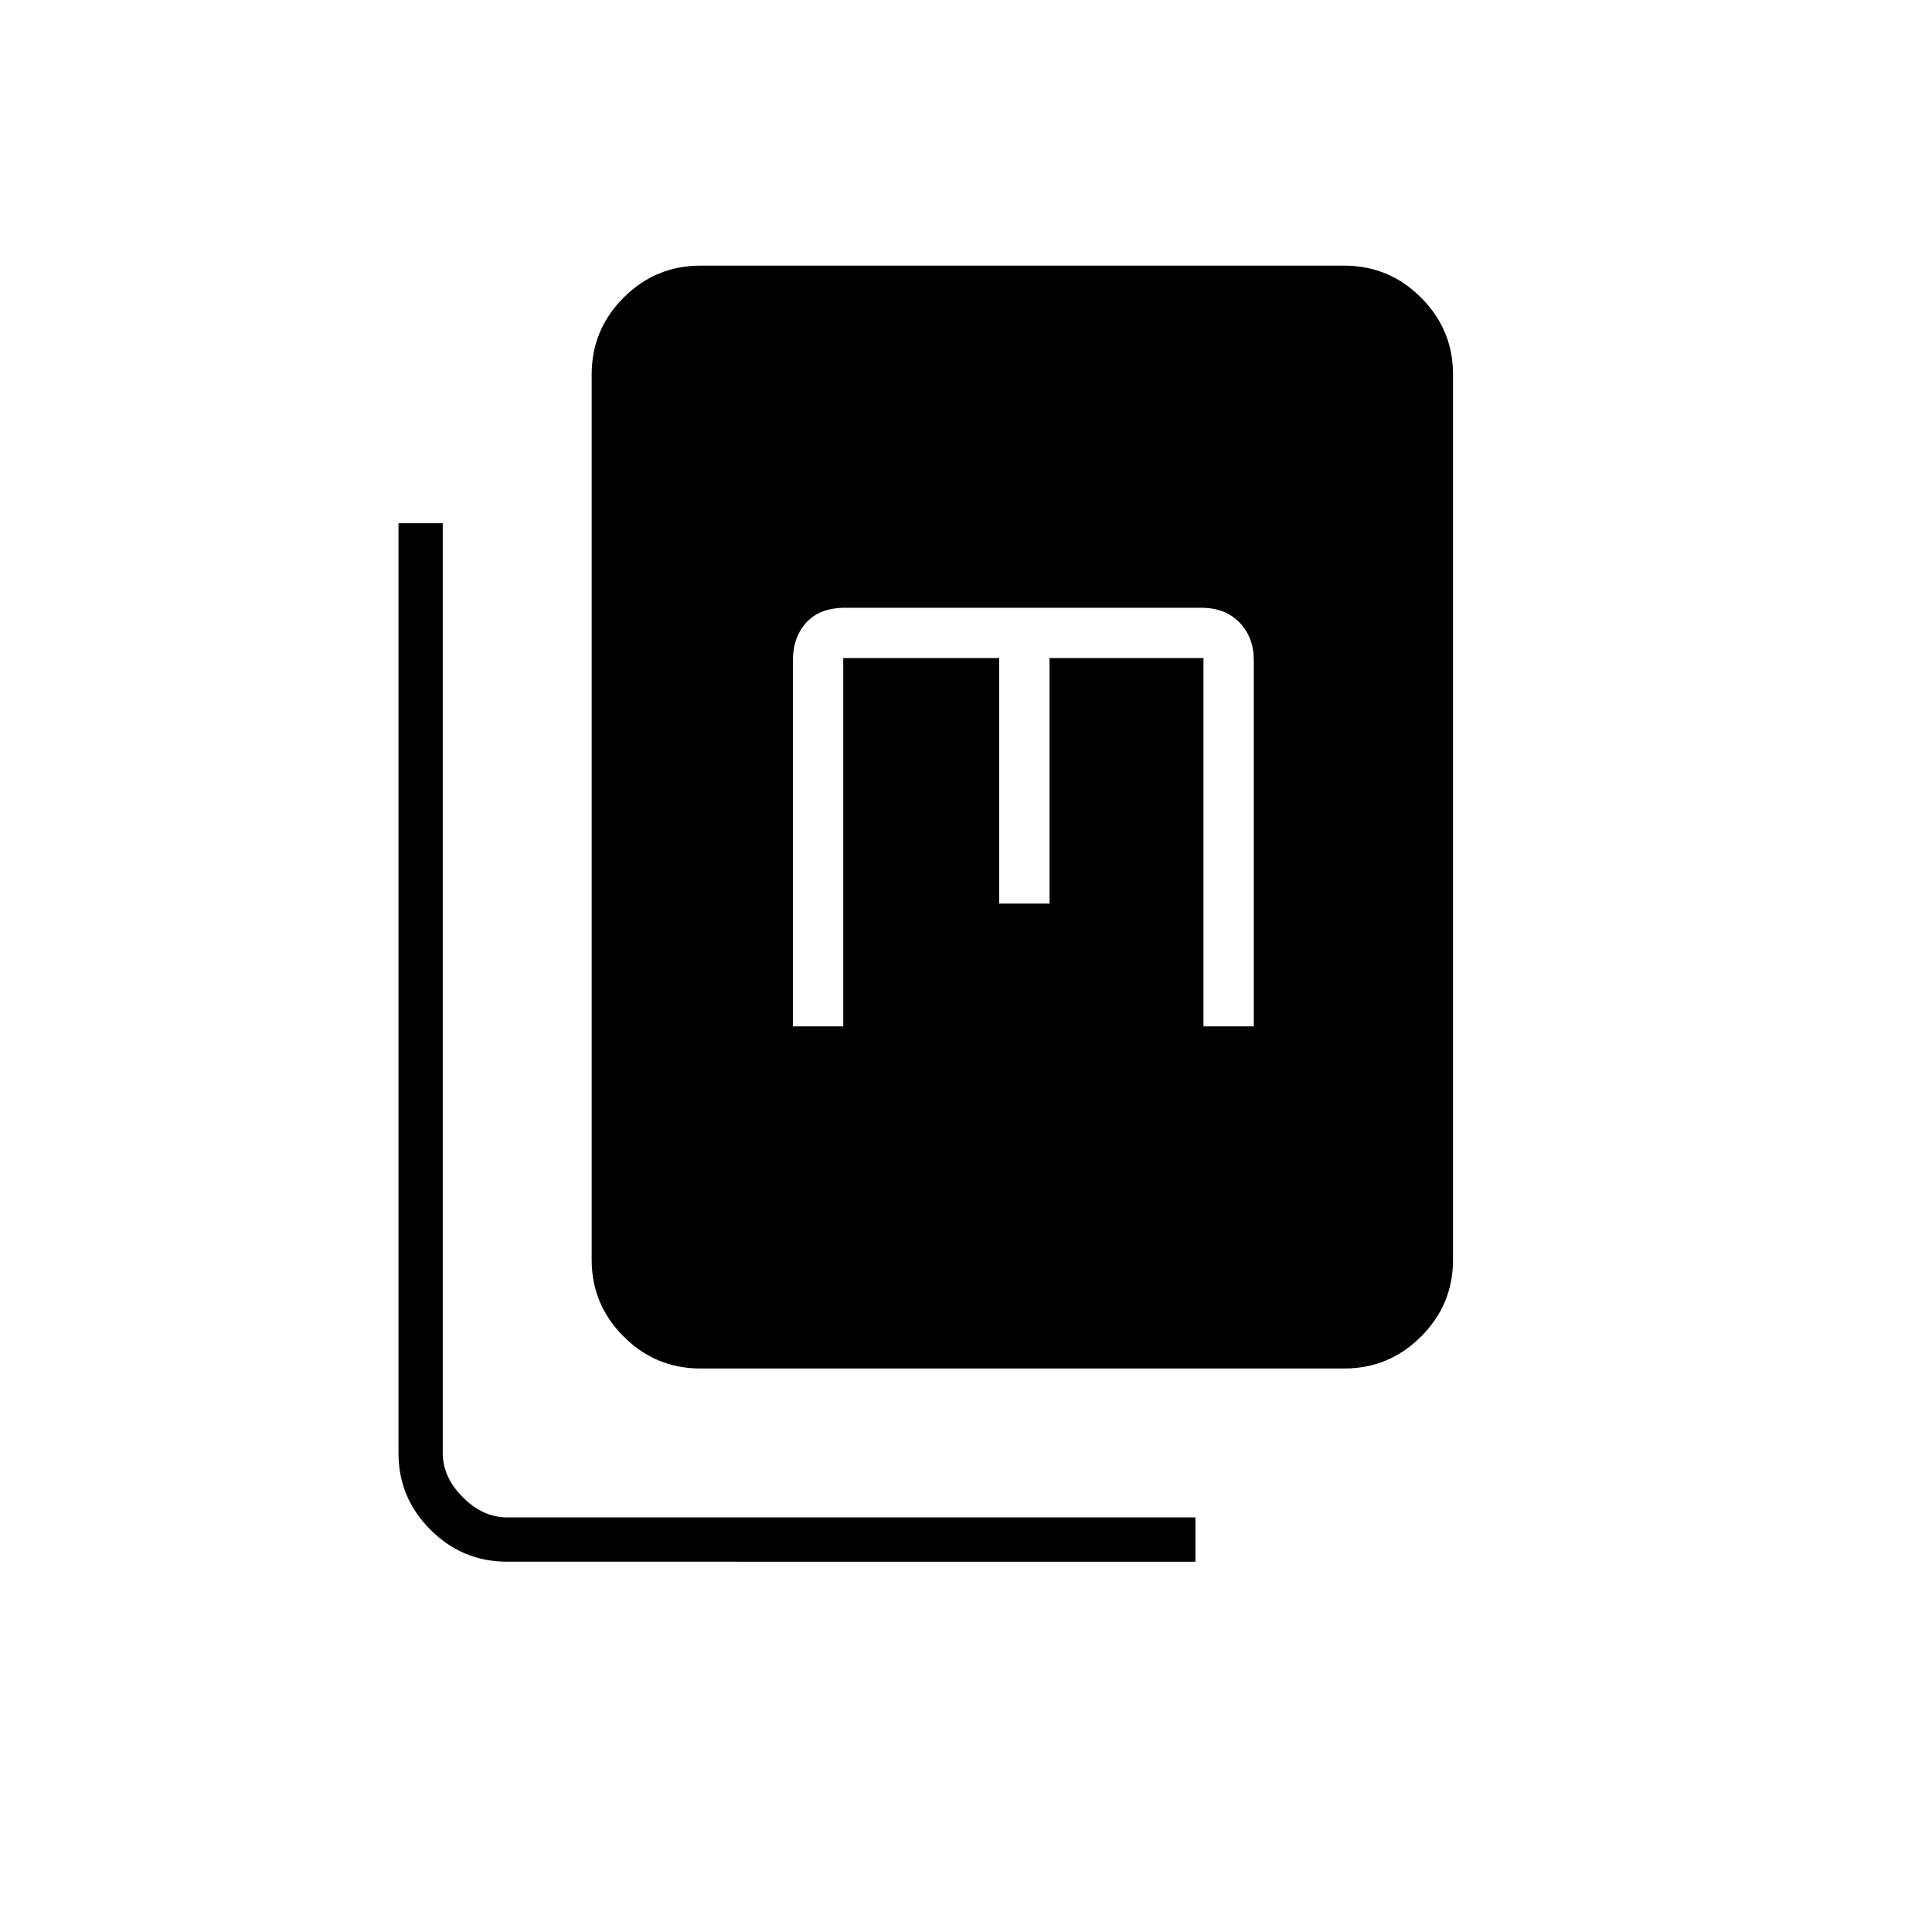 <svg xmlns="http://www.w3.org/2000/svg" height="48" viewBox="0 -960 960 960" width="48"><path d="M348-280q-22.24 0-38.12-15.88Q294-311.76 294-334v-440q0-22.24 15.88-38.12Q325.76-828 348-828h320q22.24 0 38.12 15.88Q722-796.24 722-774v440q0 22.24-15.88 38.12Q690.24-280 668-280H348Zm-96 96q-22.24 0-38.12-15.88Q198-215.76 198-238v-462h22v462q0 12 10 22t22 10h342v22H252Zm142-266h25v-183h77.5v122h25v-122H598v183h25v-182q0-11.35-7.11-18.68Q608.78-658 597-658H420q-12.65 0-19.33 7.32Q394-643.35 394-632v182Z"/></svg>